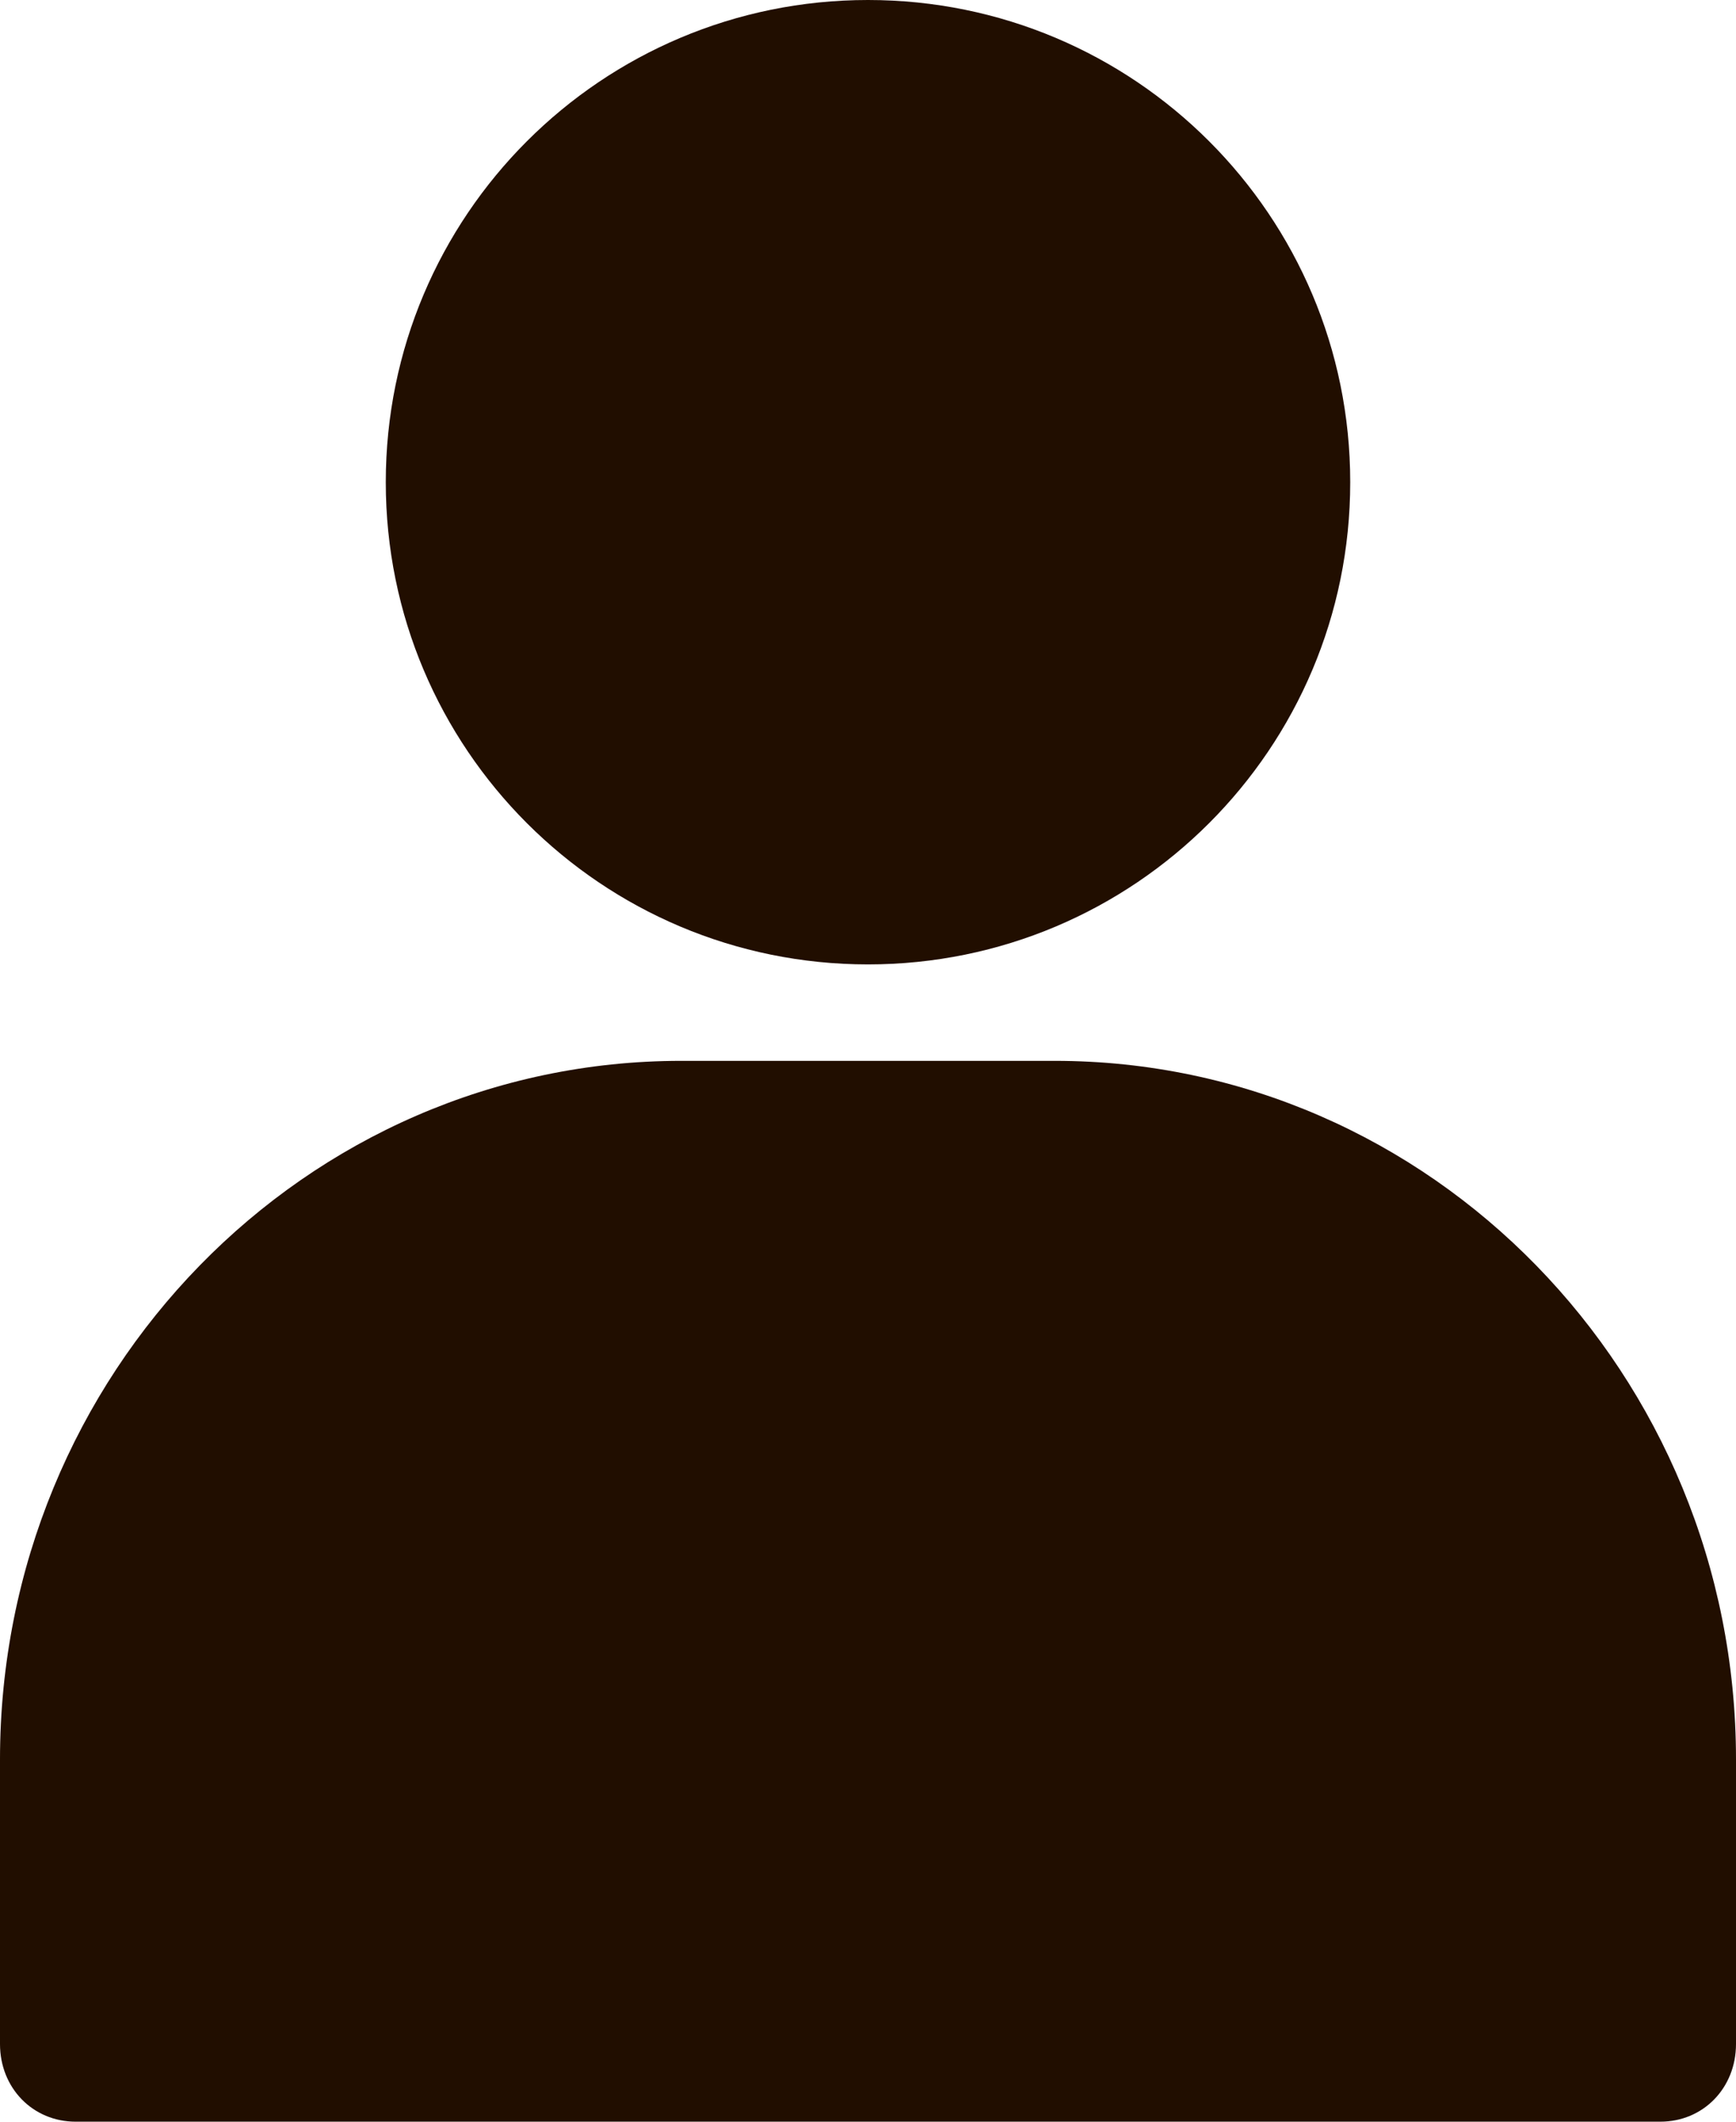 <svg width="36" height="44" viewBox="0 0 36 44" fill="#210E00" xmlns="http://www.w3.org/2000/svg">
<path d="M18 20C23.526 20 28 15.526 28 10C28 4.474 23.526 0 18 0C12.474 0 8 4.474 8 10C8 15.526 12.474 20 18 20Z"/>
<path d="M1.57 44H34.43C35.32 44 36 43.302 36 42.39V36.488C36 28.493 29.669 22 21.872 22H14.128C6.331 22 0 28.493 0 36.488V42.39C0 43.302 0.68 44 1.57 44Z"/>
</svg>
